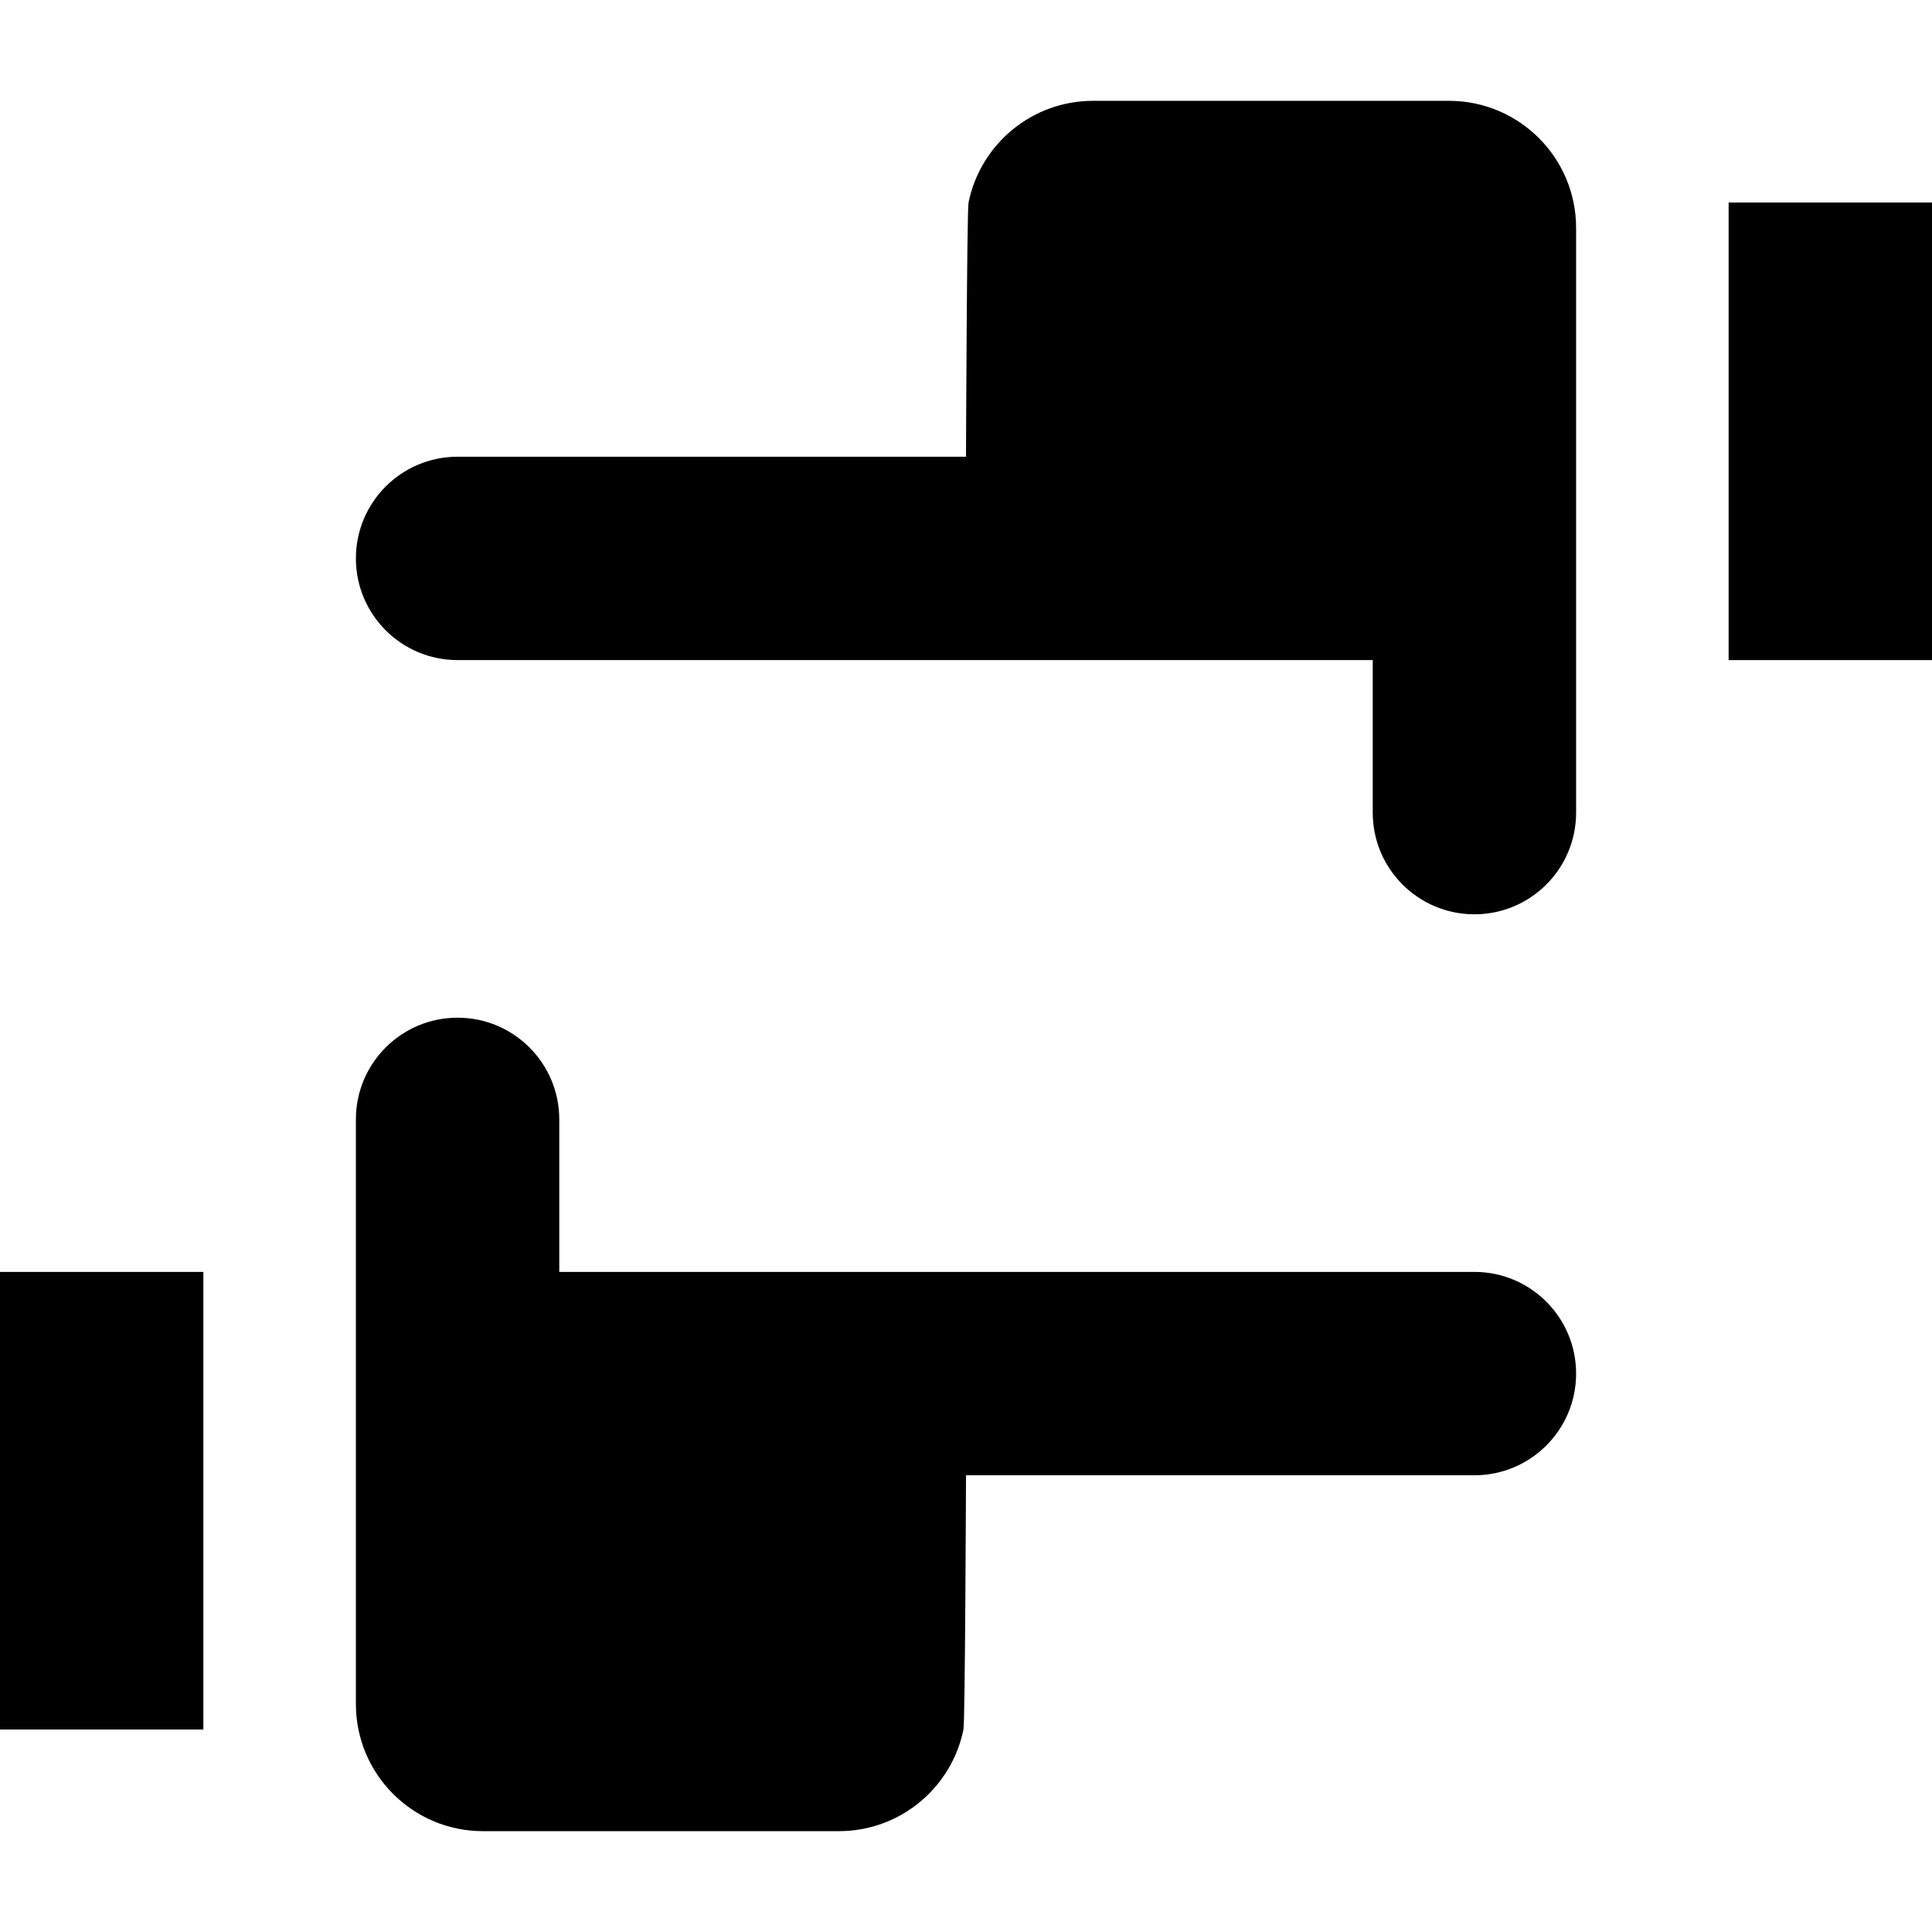 <?xml version="1.0" encoding="iso-8859-1"?>
<!-- Generator: Adobe Illustrator 19.0.0, SVG Export Plug-In . SVG Version: 6.00 Build 0)  -->
<svg version="1.1" id="Layer_1" xmlns="http://www.w3.org/2000/svg" xmlns:xlink="http://www.w3.org/1999/xlink" x="0px" y="0px"
	 viewBox="0 0 512 512" style="enable-background:new 0 0 512 512;" xml:space="preserve">
<g>
	<g>
		<rect x="458.105" y="53.67" width="53.895" height="121.263"/>
	</g>
</g>
<g>
	<g>
		<path d="M384,26.722h-94.316c-16.296,0-29.89,11.573-33.01,26.947c-0.442,2.177-0.674,67.368-0.674,67.368H121.263
			c-14.883,0-26.947,12.064-26.947,26.947c0,14.883,12.064,26.947,26.947,26.947h242.526v40.421
			c0,14.883,12.064,26.947,26.947,26.947c14.883,0,26.947-12.064,26.947-26.947V60.407C417.684,41.803,402.603,26.722,384,26.722z"
			/>
	</g>
</g>
<g>
	<g>
		<rect y="337.071" width="53.895" height="121.263"/>
	</g>
</g>
<g>
	<g>
		<path d="M390.737,337.067H148.211v-40.421c0-14.883-12.064-26.947-26.947-26.947c-14.883,0-26.947,12.064-26.947,26.947v154.947
			c0,18.603,15.081,33.684,33.684,33.684h94.316c16.296,0,29.89-11.573,33.011-26.947c0.442-2.177,0.674-67.368,0.674-67.368
			h134.737c14.883,0,26.947-12.064,26.947-26.947C417.684,349.131,405.62,337.067,390.737,337.067z"/>
	</g>
</g>
<g>
</g>
<g>
</g>
<g>
</g>
<g>
</g>
<g>
</g>
<g>
</g>
<g>
</g>
<g>
</g>
<g>
</g>
<g>
</g>
<g>
</g>
<g>
</g>
<g>
</g>
<g>
</g>
<g>
</g>
</svg>

